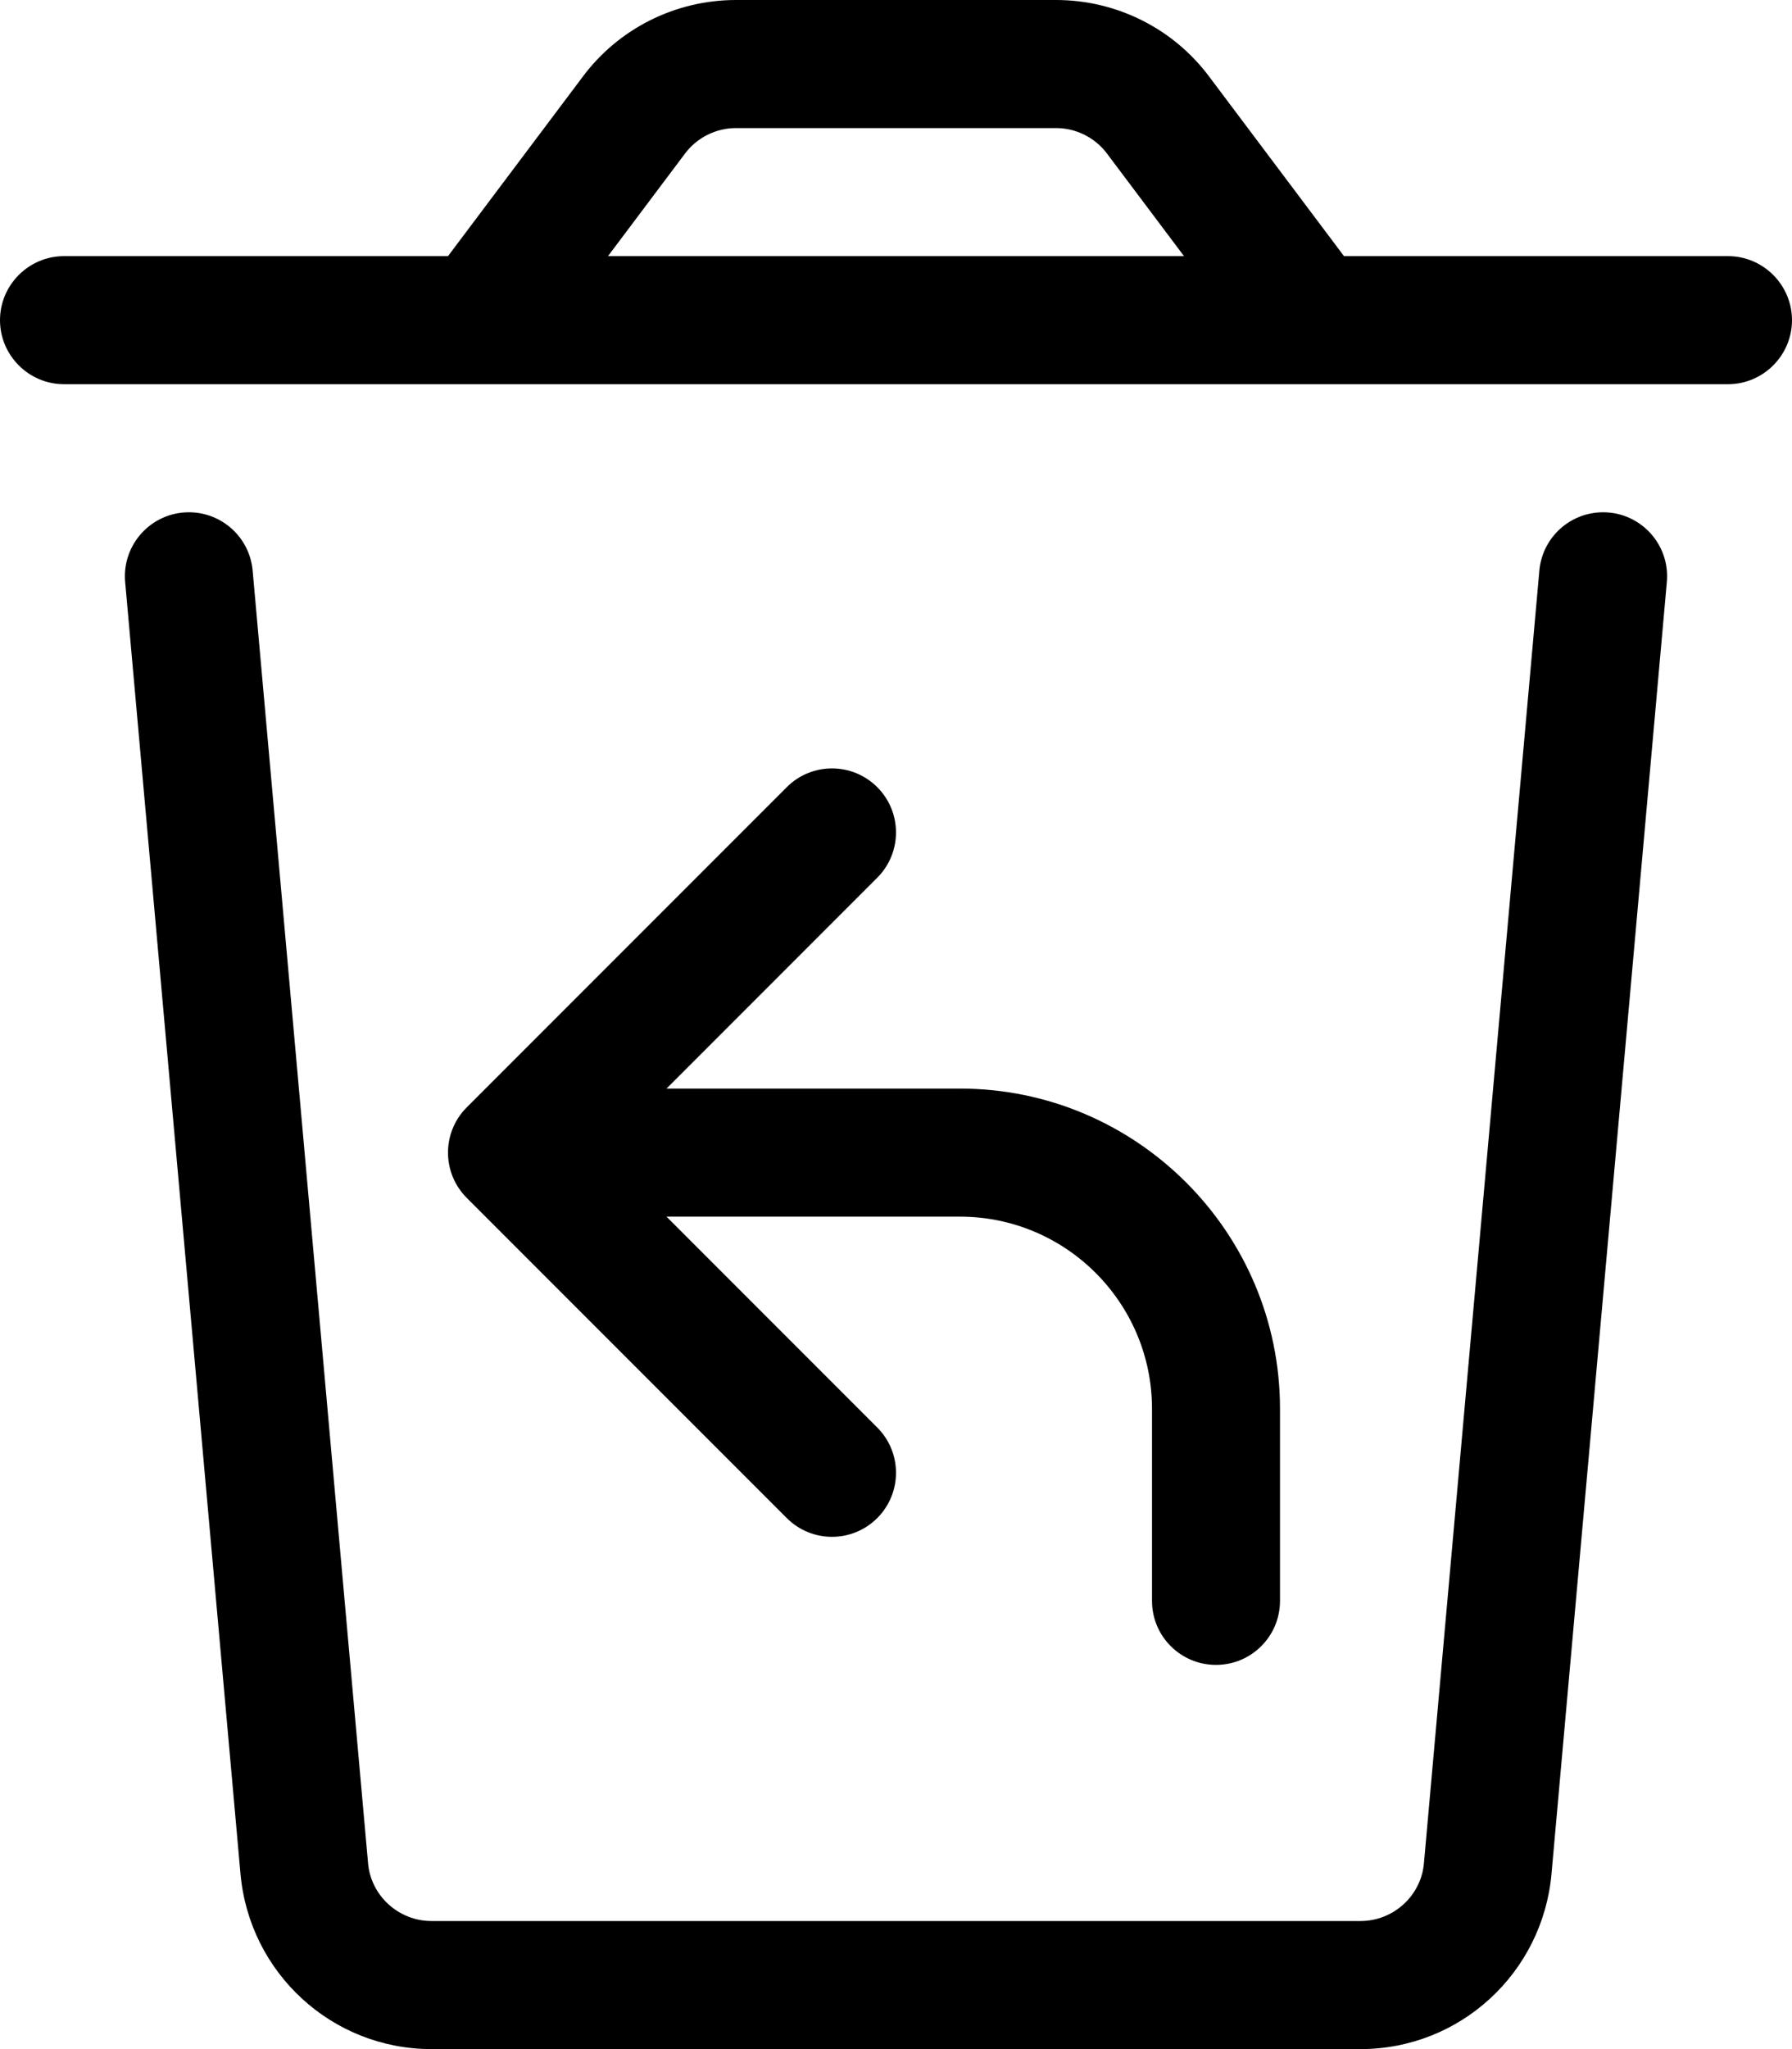 <svg xmlns="http://www.w3.org/2000/svg" viewBox="0 0 448 512"><path fill="#000000" d="M400.775 128C392.49 128 385.576 134.324 384.84 142.576L356 465.375C355.375 473.625 348.375 480 340.125 480H107.875C99.625 480 92.625 473.625 92 465.375L63.162 142.576C62.426 134.324 55.51 128 47.227 128C37.828 128 30.453 136.061 31.289 145.422L60.125 468.25C62.375 493 83 512 107.875 512H340.125C365 512 385.625 493 387.875 468.25L416.711 145.422C417.549 136.061 410.174 128 400.775 128ZM432 64H336L302.375 19.25C293.375 7.125 279.125 0 264 0H184C168.875 0 154.625 7.125 145.625 19.25L112 64H16C7.201 64 0 71.199 0 80C0 88.799 7.201 96 16 96H432C440.801 96 448 88.799 448 80C448 71.199 440.801 64 432 64ZM152 64L171.25 38.375C174.25 34.375 179 32 184 32H264C269 32 273.75 34.375 276.75 38.375L296 64H152ZM219.312 196.688C213.062 190.438 202.937 190.438 196.688 196.688L116.688 276.688C110.438 282.938 110.438 293.063 116.688 299.312L196.688 379.312C199.812 382.438 203.906 384 208 384S216.188 382.438 219.312 379.312C225.562 373.062 225.562 362.937 219.312 356.688L166.625 304H240C266.469 304 288 325.531 288 352V400C288 408.844 295.156 416 304 416S320 408.844 320 400V352C320 307.891 284.109 272 240 272H166.625L219.312 219.312C225.562 213.062 225.562 202.938 219.312 196.688Z"/></svg>